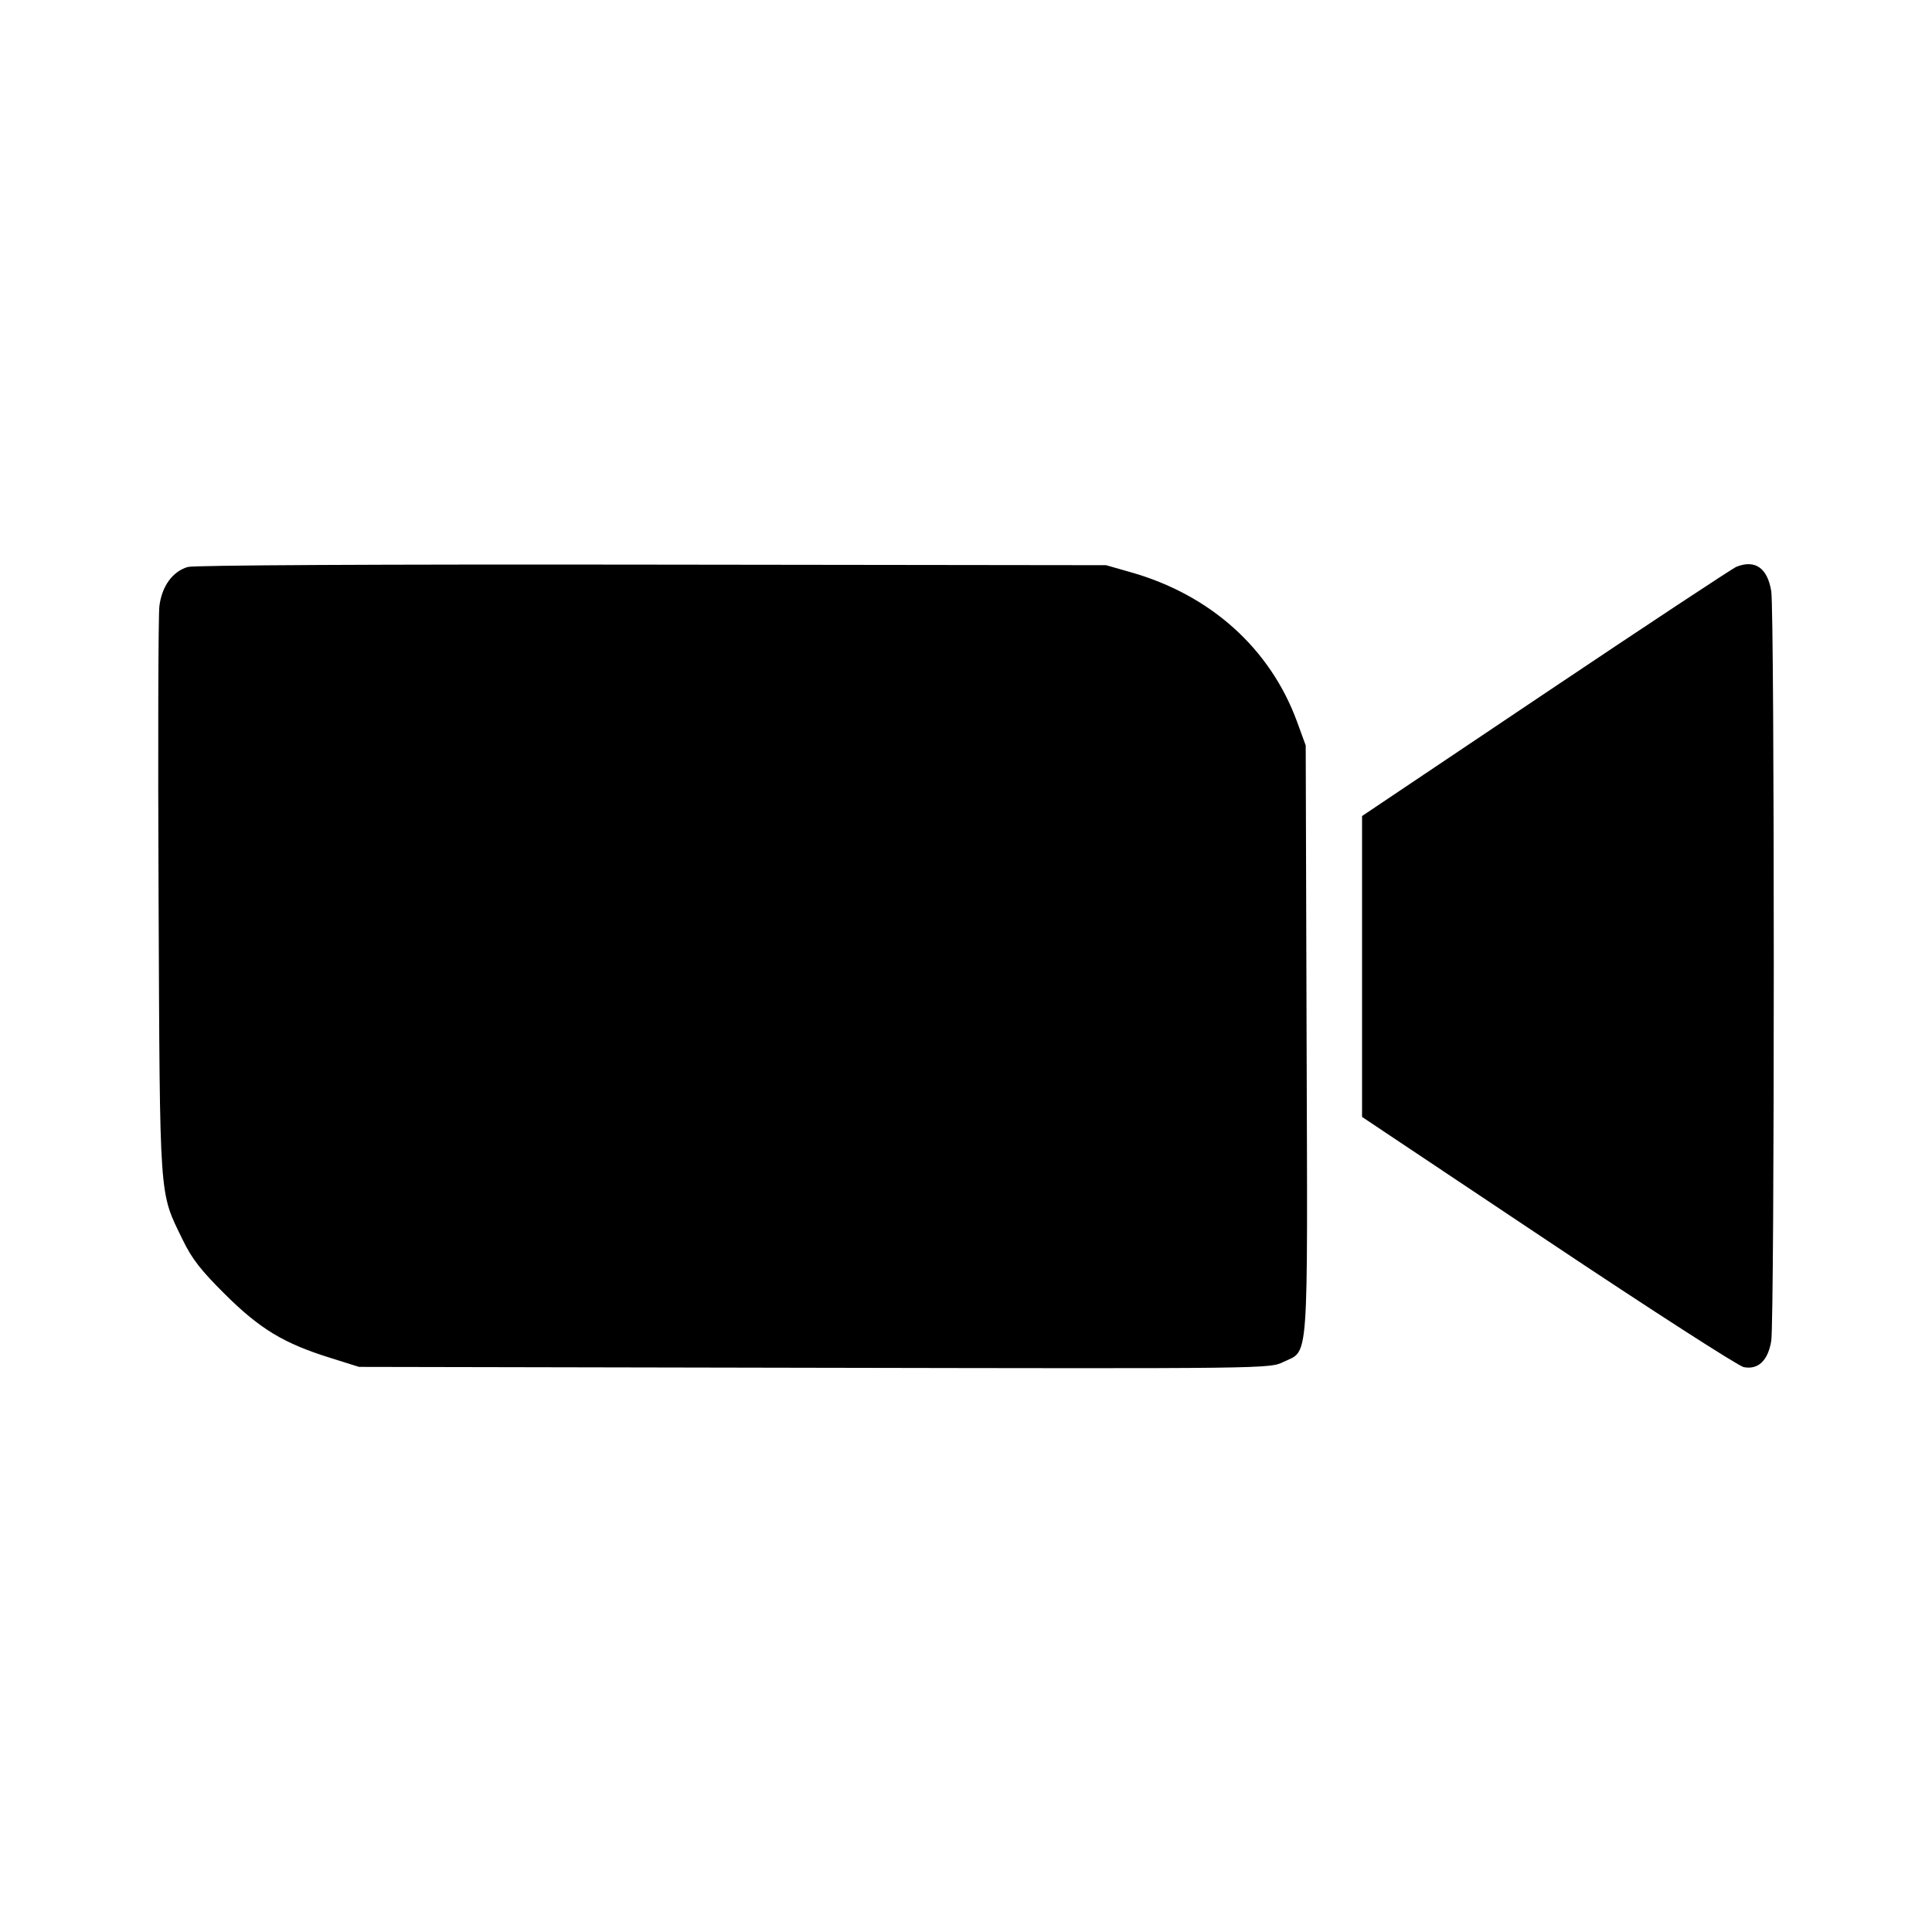 <svg viewBox="0 0 24 24" xmlns="http://www.w3.org/2000/svg"><path d="M2.333 7.043 C 2.143 7.099,2.010 7.283,1.980 7.530 C 1.966 7.645,1.961 9.279,1.970 11.160 C 1.987 14.970,1.974 14.793,2.269 15.400 C 2.384 15.638,2.494 15.779,2.797 16.080 C 3.231 16.510,3.524 16.687,4.100 16.867 L 4.460 16.980 10.115 16.991 C 15.762 17.002,15.771 17.002,15.942 16.919 C 16.263 16.764,16.244 17.028,16.231 12.911 L 16.220 9.260 16.113 8.967 C 15.780 8.057,15.038 7.389,14.045 7.108 L 13.740 7.021 8.100 7.014 C 4.699 7.009,2.410 7.021,2.333 7.043 M21.570 7.041 C 21.521 7.061,20.454 7.766,19.200 8.607 L 16.920 10.137 16.920 12.006 L 16.920 13.875 19.230 15.417 C 20.501 16.266,21.595 16.970,21.661 16.983 C 21.841 17.018,21.963 16.902,22.003 16.657 C 22.045 16.400,22.045 7.600,22.003 7.343 C 21.956 7.055,21.802 6.948,21.570 7.041 " stroke="none" fill-rule="evenodd" fill="black"></path></svg>